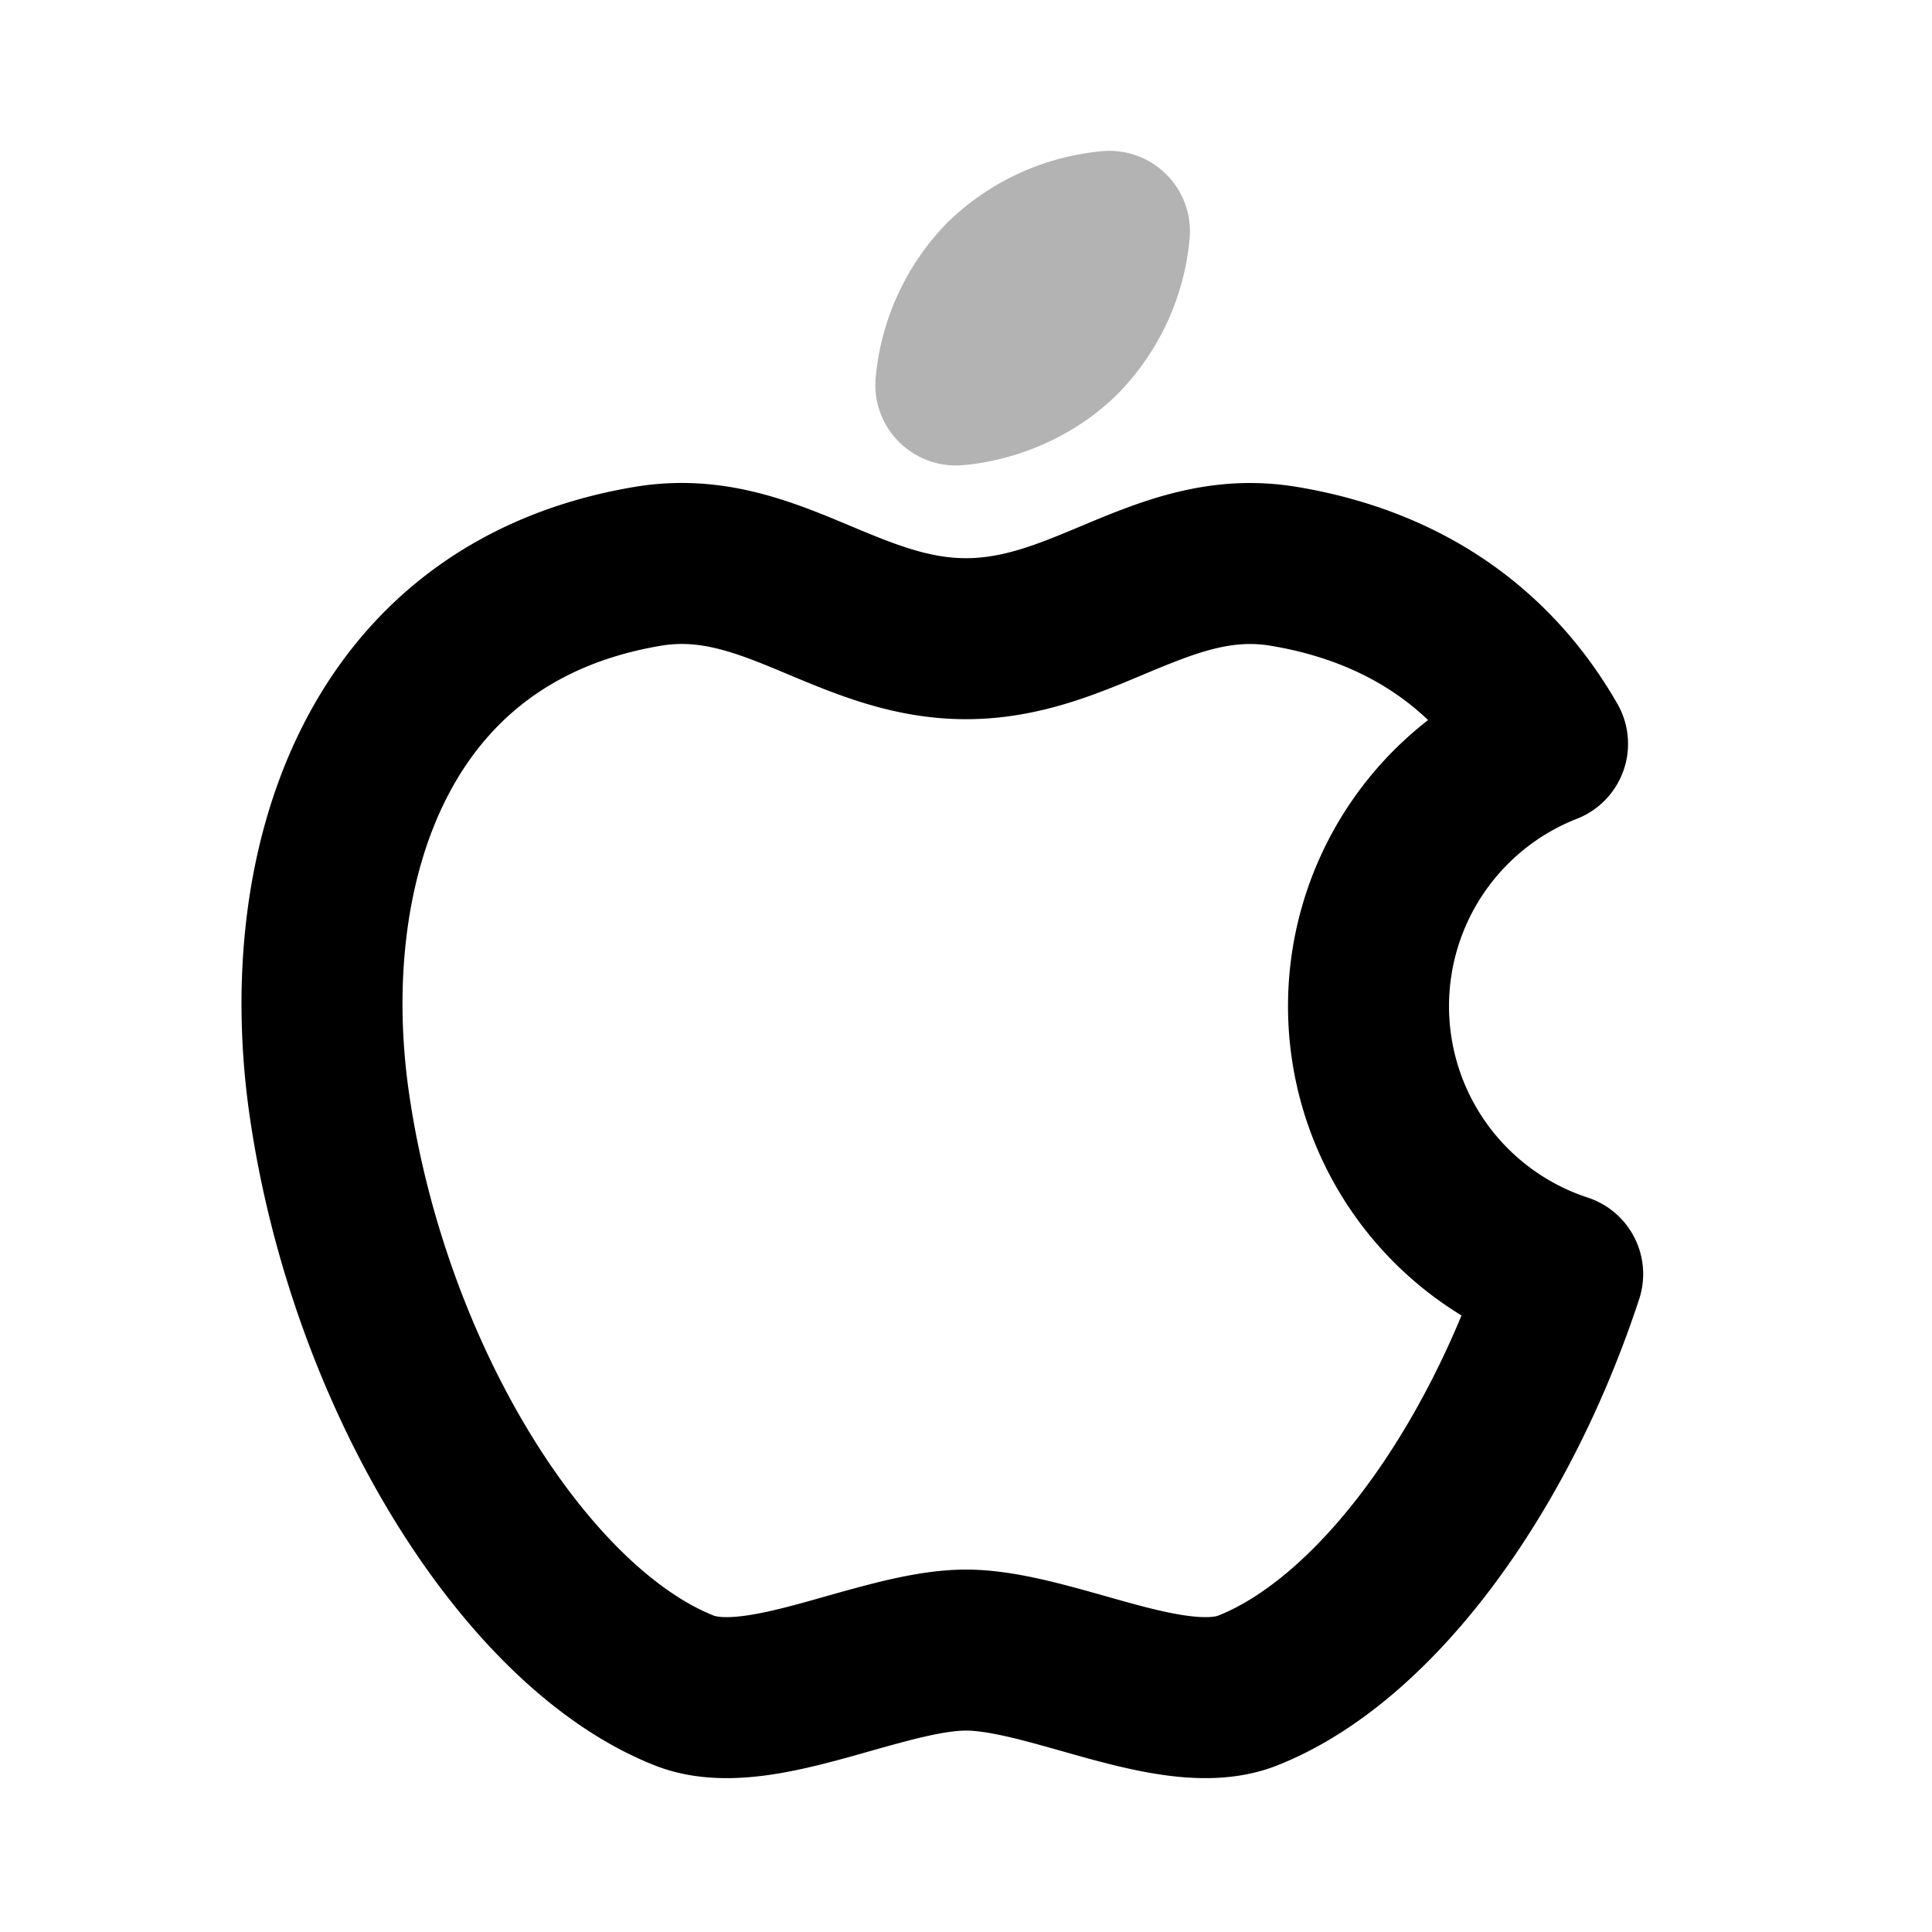 <svg xmlns="http://www.w3.org/2000/svg" width="24" height="24" viewBox="0 0 24 24" fill="none">
    <path stroke="currentColor" stroke-linejoin="round" stroke-width="2" d="M12.062 4.757c.377-.069.8-.255 1.12-.575a2.163 2.163 0 0 0 .6-1.308 2.162 2.162 0 0 0-1.308.6 2.162 2.162 0 0 0-.6 1.308 1.85 1.85 0 0 0 .188-.025Z" clip-rule="evenodd" opacity=".3"/>
    <path stroke="currentColor" stroke-linejoin="round" stroke-width="2" d="M19.224 9.24a3.501 3.501 0 0 0 .188 6.587c-.822 2.5-2.354 4.557-3.912 5.173-.541.214-1.3 0-2.046-.212-.516-.145-1.026-.29-1.454-.29-.428 0-.938.145-1.454.29C9.8 21 9.041 21.214 8.5 21c-1.977-.782-3.913-3.884-4.407-7.267-.414-2.833.494-6.116 3.953-6.698.804-.135 1.463.14 2.133.421.567.237 1.142.478 1.821.478s1.254-.24 1.82-.478c.671-.28 1.33-.556 2.133-.42 1.589.266 2.64 1.103 3.271 2.204Z"/>
</svg>